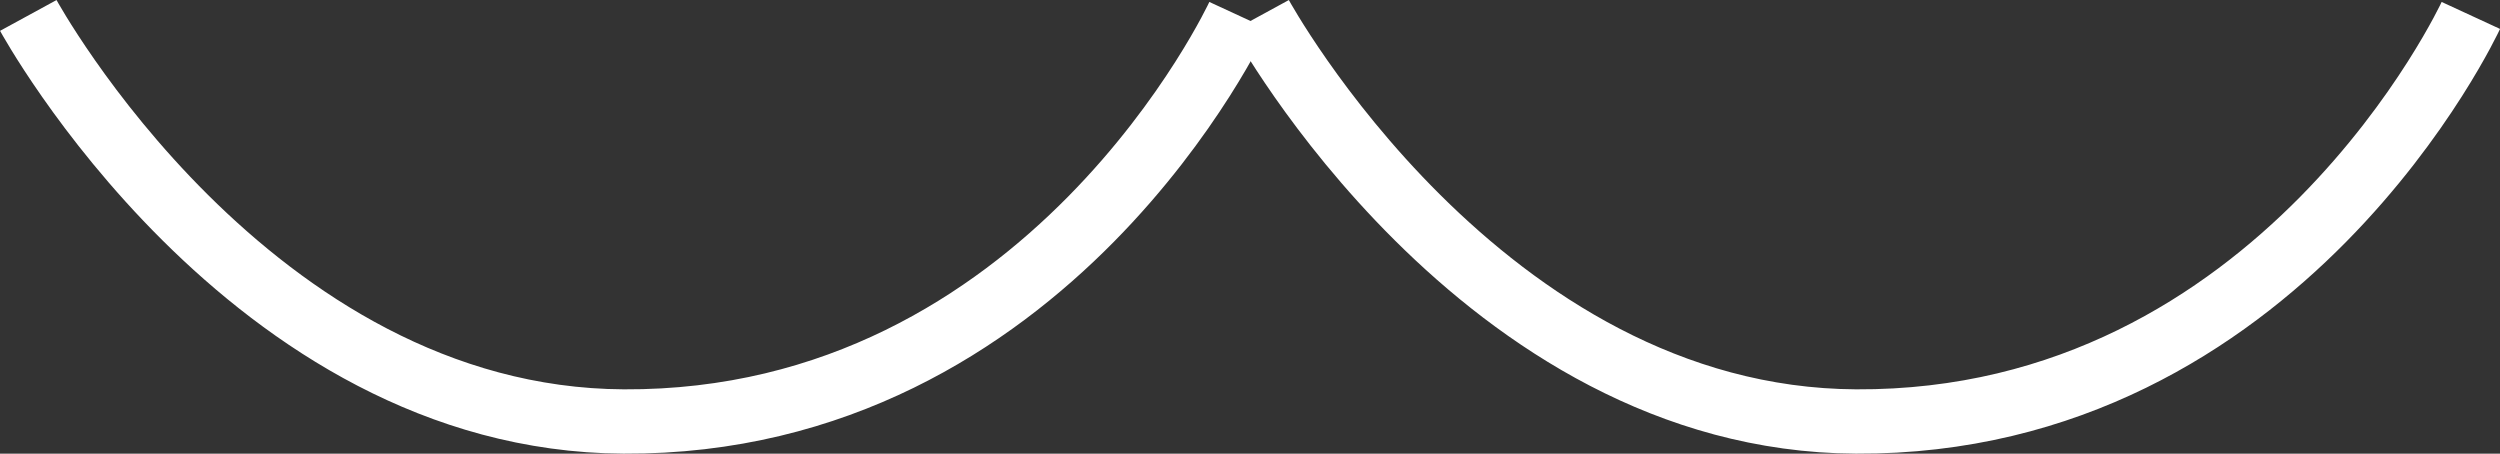 <?xml version="1.0" encoding="UTF-8"?>
<svg id="Layer_2" data-name="Layer 2" xmlns="http://www.w3.org/2000/svg" viewBox="0 0 116.61 21.16">
  <rect x="0" y="0" width="116.61" height="21.16" fill="#333333" stroke="none"/>
  <defs>
    <style>
      .cls-1 {
        fill: none;
        stroke: #fff;
        stroke-miterlimit: 10;
        stroke-width: 3px;
      }
    </style>
  </defs>
  <g id="Layer_1-2" data-name="Layer 1">
    <path class="cls-1" d="M58.8.72s10.28,18.85,27.77,18.94c19.88.1,28.68-18.94,28.68-18.94"/>
    <path class="cls-1" d="M1.32.72s10.28,18.85,27.77,18.94c19.88.1,28.68-18.94,28.68-18.94"/>
  </g>
</svg>
